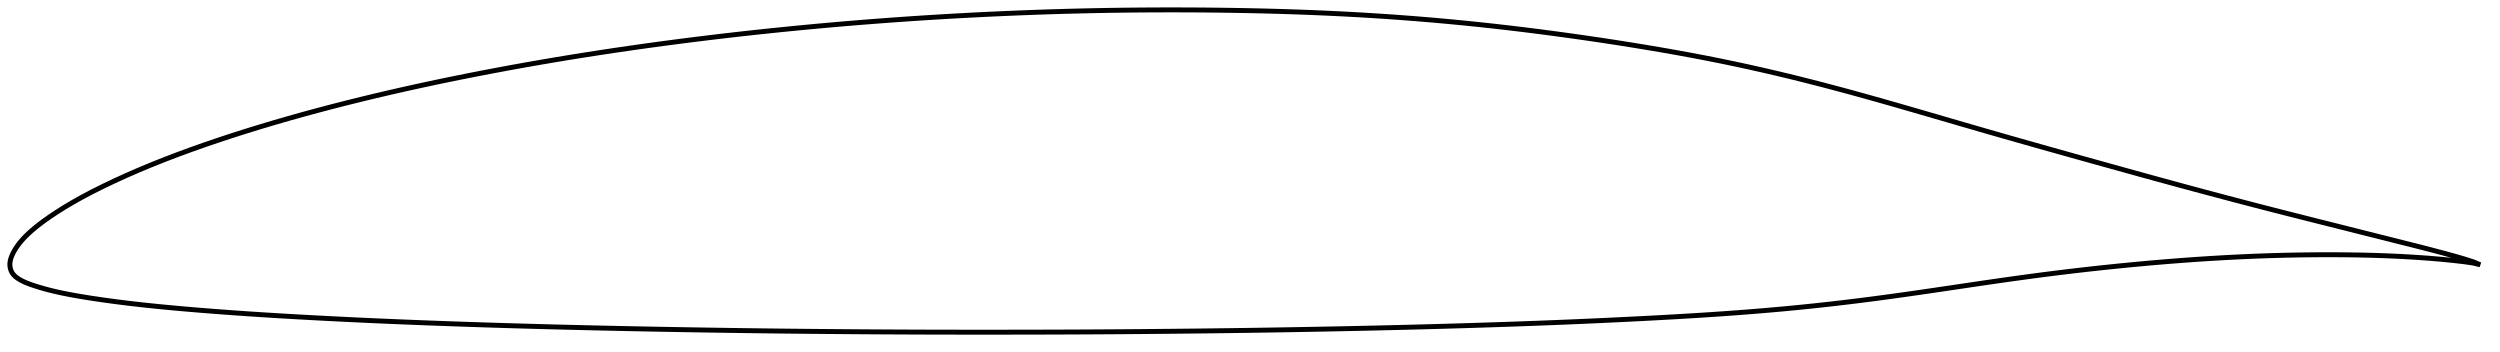<?xml version="1.0" encoding="utf-8" ?>
<svg baseProfile="full" height="142.467" version="1.1" width="1011.994" xmlns="http://www.w3.org/2000/svg" xmlns:ev="http://www.w3.org/2001/xml-events" xmlns:xlink="http://www.w3.org/1999/xlink"><defs /><polygon fill="none" points="1003.994,107.183 1001.23,106.004 997.564,104.825 993.348,103.611 988.62,102.317 983.436,100.951 977.869,99.525 972.017,98.049 965.984,96.535 959.847,94.991 953.649,93.429 947.414,91.86 941.159,90.288 934.905,88.714 928.675,87.142 922.48,85.568 916.312,83.984 910.15,82.384 903.98,80.766 897.802,79.131 891.624,77.484 885.452,75.824 879.283,74.151 873.109,72.463 866.92,70.759 860.712,69.041 854.487,67.314 848.252,65.579 842.016,63.84 835.789,62.098 829.576,60.355 823.385,58.612 817.215,56.865 811.061,55.112 804.911,53.347 798.75,51.566 792.571,49.772 786.376,47.97 780.18,46.166 774.005,44.374 767.87,42.605 761.784,40.868 755.748,39.17 749.752,37.515 743.787,35.903 737.843,34.334 731.913,32.81 725.993,31.333 720.082,29.905 714.177,28.527 708.275,27.199 702.371,25.92 696.457,24.69 690.524,23.509 684.562,22.371 678.563,21.272 672.526,20.21 666.452,19.181 660.345,18.182 654.214,17.214 648.065,16.276 641.906,15.371 635.743,14.496 629.58,13.653 623.423,12.843 617.273,12.067 611.132,11.326 604.998,10.623 598.868,9.957 592.74,9.329 586.609,8.739 580.474,8.186 574.333,7.671 568.185,7.192 562.031,6.751 555.872,6.345 549.706,5.976 543.533,5.642 537.35,5.343 531.157,5.077 524.949,4.845 518.725,4.643 512.486,4.471 506.233,4.328 499.967,4.211 493.693,4.12 487.413,4.054 481.13,4.015 474.846,4.0 468.563,4.01 462.282,4.045 456.004,4.105 449.729,4.191 443.457,4.302 437.186,4.439 430.915,4.602 424.642,4.791 418.366,5.006 412.088,5.246 405.809,5.511 399.529,5.8 393.25,6.114 386.974,6.452 380.701,6.815 374.431,7.203 368.163,7.615 361.898,8.053 355.634,8.516 349.372,9.004 343.111,9.516 336.853,10.054 330.599,10.617 324.347,11.205 318.1,11.818 311.856,12.456 305.617,13.119 299.382,13.809 293.151,14.524 286.924,15.264 280.703,16.031 274.488,16.823 268.279,17.642 262.079,18.488 255.886,19.36 249.703,20.26 243.53,21.188 237.368,22.144 231.215,23.128 225.07,24.142 218.933,25.187 212.803,26.262 206.68,27.367 200.566,28.503 194.464,29.669 188.378,30.865 182.31,32.092 176.261,33.352 170.23,34.645 164.216,35.972 158.219,37.335 152.24,38.734 146.282,40.17 140.347,41.643 134.439,43.153 128.559,44.703 122.707,46.293 116.885,47.925 111.095,49.6 105.339,51.319 99.622,53.082 93.948,54.889 88.325,56.743 82.762,58.64 77.27,60.584 71.857,62.574 66.533,64.612 61.307,66.699 56.188,68.832 51.188,71.01 46.332,73.224 41.672,75.449 37.267,77.655 33.173,79.821 29.415,81.929 26.001,83.962 22.936,85.896 20.216,87.708 17.826,89.391 15.75,90.949 13.96,92.385 12.42,93.708 11.093,94.935 9.942,96.086 8.937,97.177 8.054,98.222 7.275,99.232 6.592,100.21 6,101.152 5.494,102.055 5.067,102.916 4.713,103.734 4.432,104.51 4.221,105.25 4.079,105.965 4.004,106.663 4.0,107.355 4.069,108.048 4.212,108.743 4.436,109.439 4.75,110.128 5.166,110.798 5.694,111.437 6.337,112.042 7.094,112.616 7.958,113.163 8.92,113.687 9.984,114.195 11.17,114.692 12.502,115.187 14.005,115.695 15.709,116.233 17.645,116.801 19.847,117.394 22.351,118.007 25.218,118.638 28.521,119.288 32.321,119.965 36.636,120.665 41.417,121.373 46.569,122.076 52.006,122.759 57.653,123.407 63.466,124.016 69.418,124.589 75.477,125.131 81.614,125.643 87.804,126.128 94.027,126.587 100.275,127.022 106.543,127.434 112.833,127.823 119.148,128.192 125.488,128.544 131.845,128.881 138.21,129.204 144.577,129.512 150.944,129.805 157.317,130.084 163.7,130.349 170.096,130.602 176.501,130.844 182.912,131.076 189.325,131.298 195.739,131.51 202.153,131.711 208.57,131.903 214.993,132.085 221.423,132.259 227.858,132.425 234.297,132.583 240.738,132.734 247.18,132.878 253.623,133.015 260.068,133.145 266.516,133.268 272.967,133.385 279.42,133.496 285.874,133.601 292.327,133.701 298.778,133.794 305.226,133.881 311.673,133.961 318.121,134.035 324.571,134.102 331.026,134.162 337.485,134.218 343.947,134.268 350.408,134.313 356.867,134.353 363.321,134.387 369.773,134.416 376.223,134.438 382.675,134.453 389.131,134.463 395.592,134.467 402.058,134.466 408.526,134.461 414.993,134.451 421.457,134.437 427.915,134.418 434.369,134.393 440.819,134.362 447.27,134.324 453.723,134.28 460.18,134.231 466.64,134.176 473.102,134.116 479.564,134.051 486.021,133.98 492.475,133.904 498.924,133.822 505.369,133.733 511.812,133.637 518.257,133.534 524.703,133.424 531.15,133.308 537.598,133.185 544.046,133.056 550.491,132.92 556.933,132.777 563.37,132.627 569.804,132.469 576.235,132.303 582.663,132.128 589.088,131.945 595.51,131.752 601.927,131.55 608.339,131.339 614.743,131.117 621.14,130.884 627.53,130.639 633.916,130.382 640.299,130.111 646.684,129.827 653.067,129.53 659.447,129.219 665.818,128.896 672.172,128.558 678.501,128.205 684.801,127.832 691.069,127.437 697.304,127.017 703.51,126.569 709.687,126.09 715.84,125.578 721.972,125.031 728.086,124.445 734.188,123.819 740.284,123.153 746.381,122.448 752.49,121.702 758.621,120.916 764.786,120.089 770.99,119.228 777.232,118.336 783.502,117.42 789.785,116.49 796.063,115.557 802.326,114.632 808.564,113.726 814.774,112.846 820.956,111.997 827.113,111.182 833.253,110.404 839.387,109.663 845.524,108.959 851.671,108.289 857.824,107.655 863.978,107.055 870.124,106.491 876.258,105.967 882.38,105.482 888.492,105.039 894.594,104.639 900.686,104.282 906.765,103.971 912.831,103.706 918.885,103.489 924.932,103.321 930.976,103.203 937.013,103.133 943.029,103.111 949.011,103.141 954.942,103.225 960.809,103.367 966.599,103.569 972.299,103.834 977.867,104.158 983.228,104.536 988.297,104.964 993.006,105.432 997.294,105.925 1001.09,106.47 1003.994,107.183" stroke="black" stroke-width="2.0" /></svg>